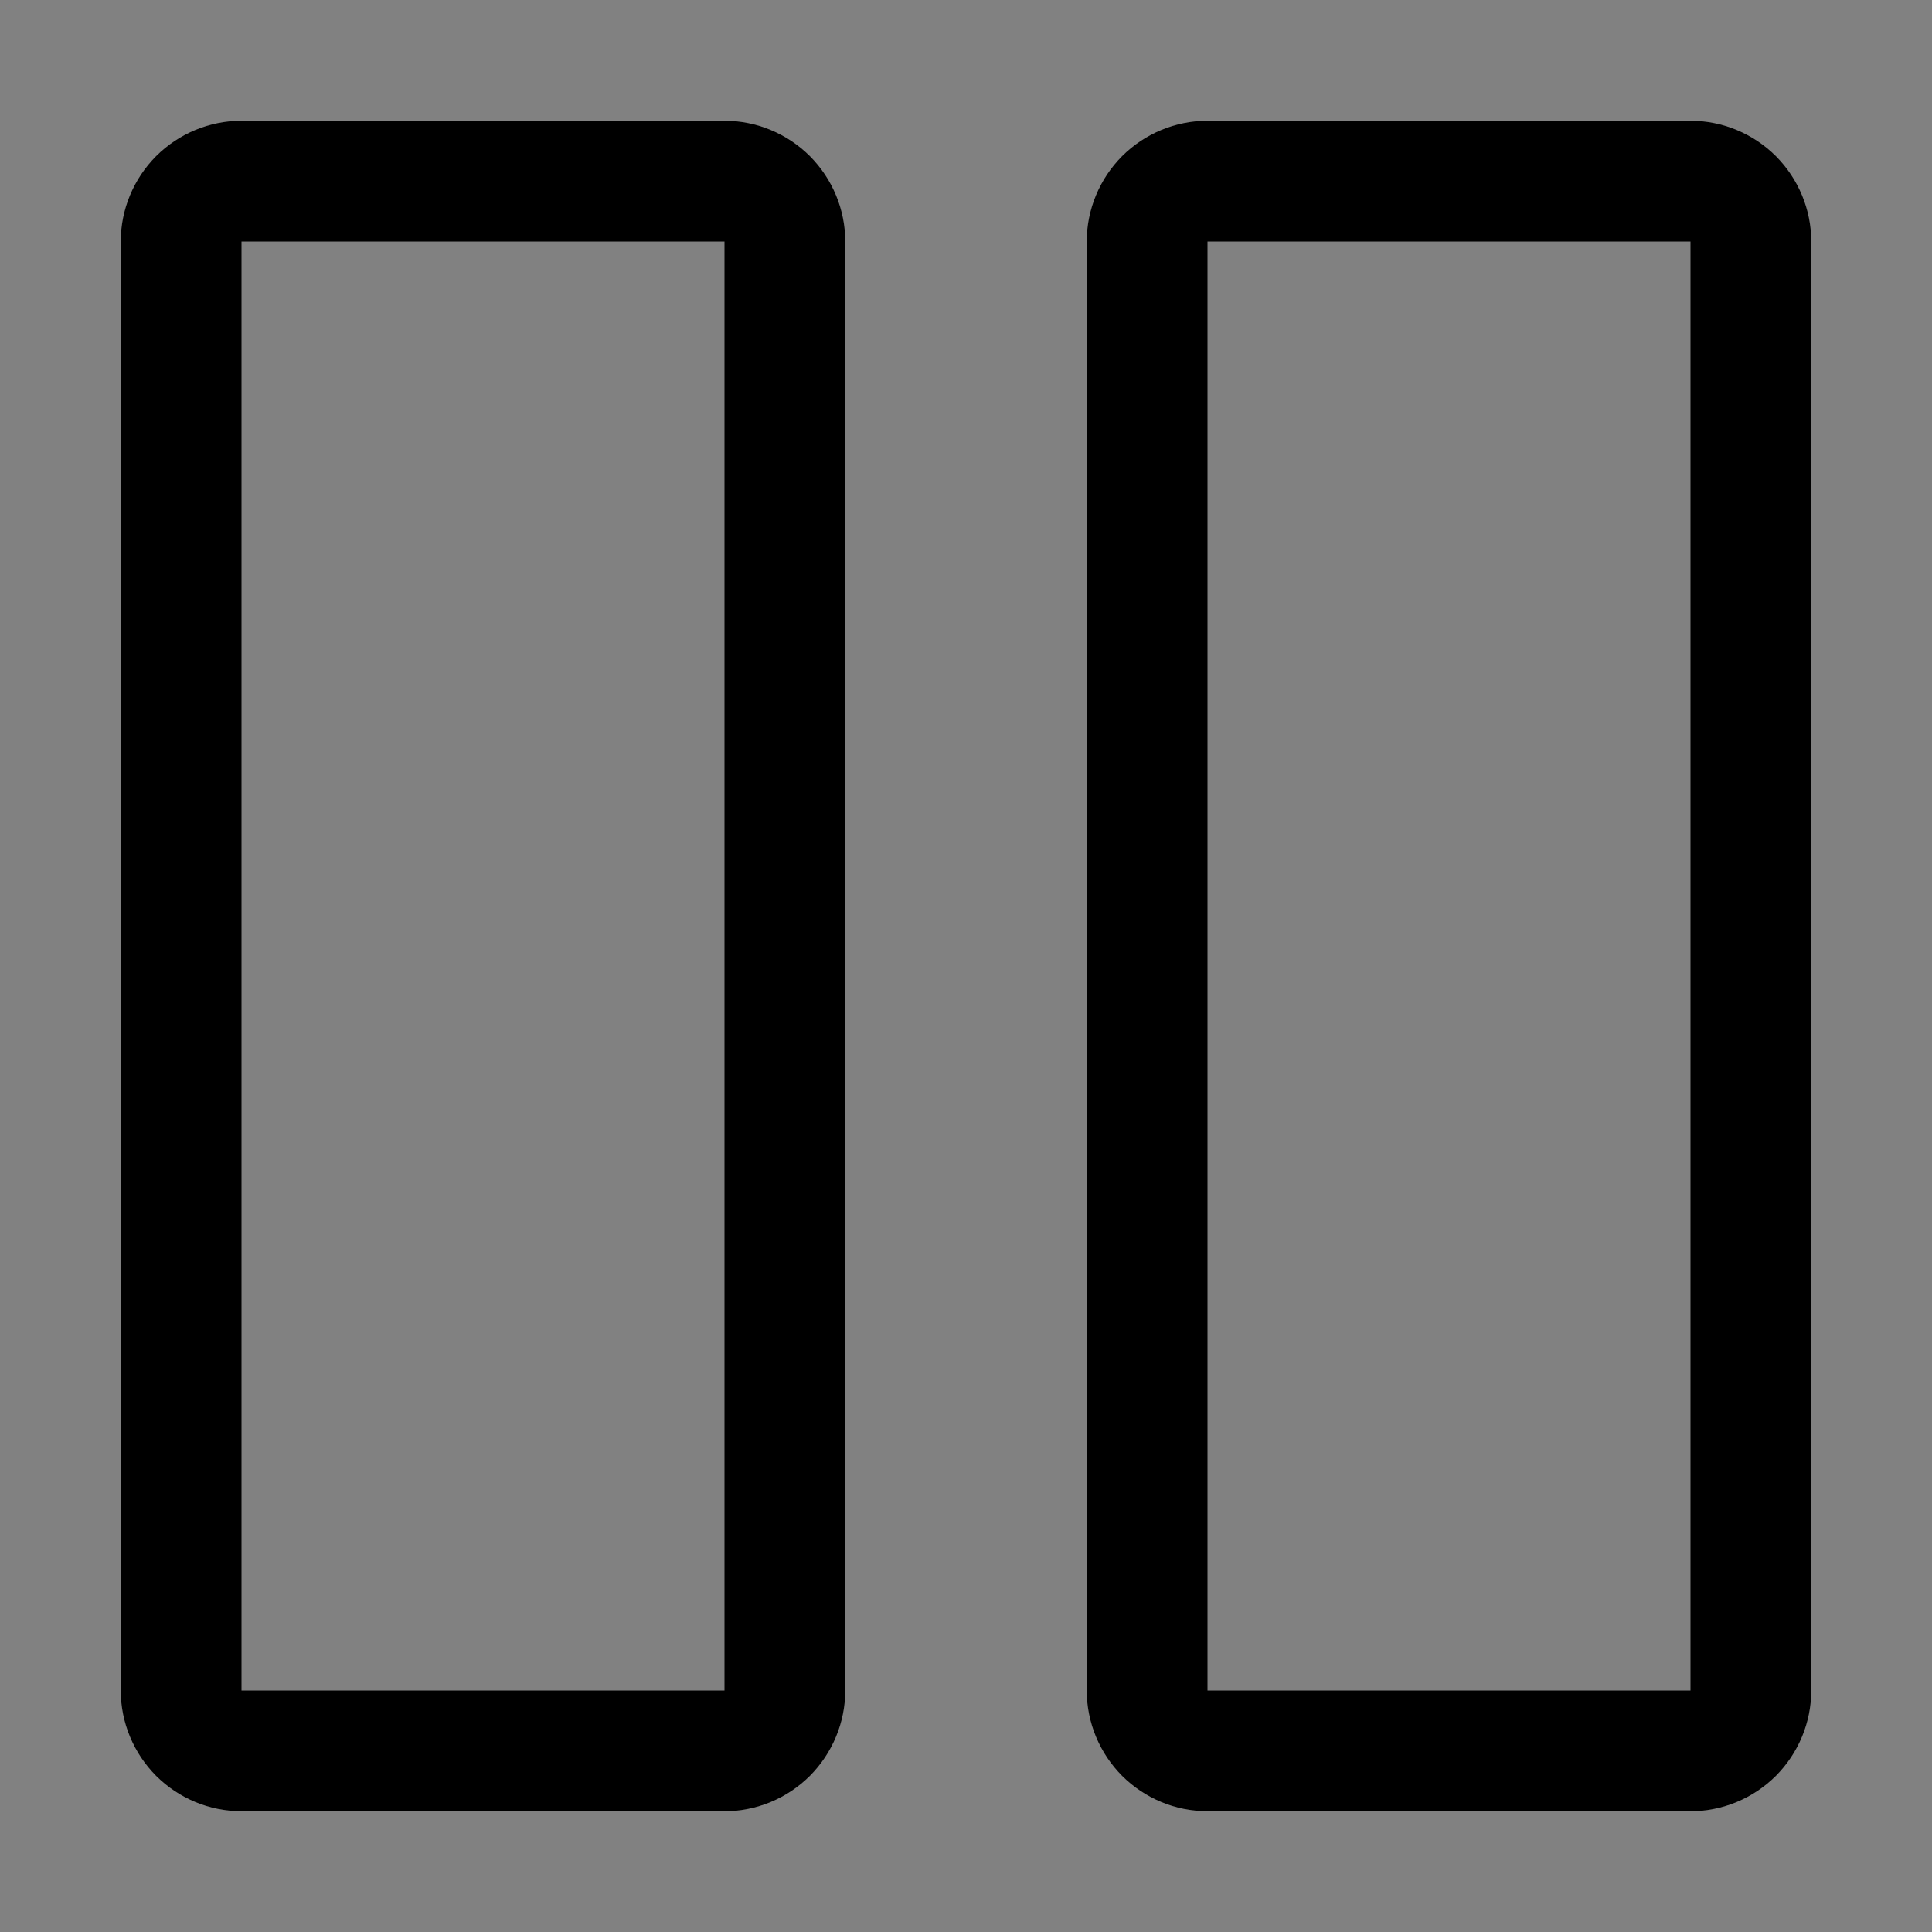<svg viewBox="0 0 16 16" fill="none" xmlns="http://www.w3.org/2000/svg">
<rect x="0" y="0" width="16" height="16" fill="#808080" stroke="none"/>
<rect width="16" height="16" fill="white" fill-opacity="0.01" style="mix-blend-mode:multiply"/>
<path d="M6 15H2C1.735 15 1.481 14.894 1.293 14.707C1.106 14.519 1 14.265 1 14V2C1 1.735 1.106 1.481 1.293 1.293C1.481 1.106 1.735 1 2 1H6C6.265 1 6.519 1.106 6.707 1.293C6.894 1.481 7 1.735 7 2V14C7 14.265 6.894 14.519 6.707 14.707C6.519 14.894 6.265 15 6 15ZM2 2V14H6V2H2Z" fill="currentColor"/>
<path d="M14 15H10C9.735 15 9.481 14.894 9.293 14.707C9.106 14.519 9 14.265 9 14V2C9 1.735 9.106 1.481 9.293 1.293C9.481 1.106 9.735 1 10 1H14C14.265 1 14.519 1.106 14.707 1.293C14.894 1.481 15 1.735 15 2V14C15 14.265 14.894 14.519 14.707 14.707C14.519 14.894 14.265 15 14 15ZM10 2V14H14V2H10Z" fill="currentColor"/>
</svg>
